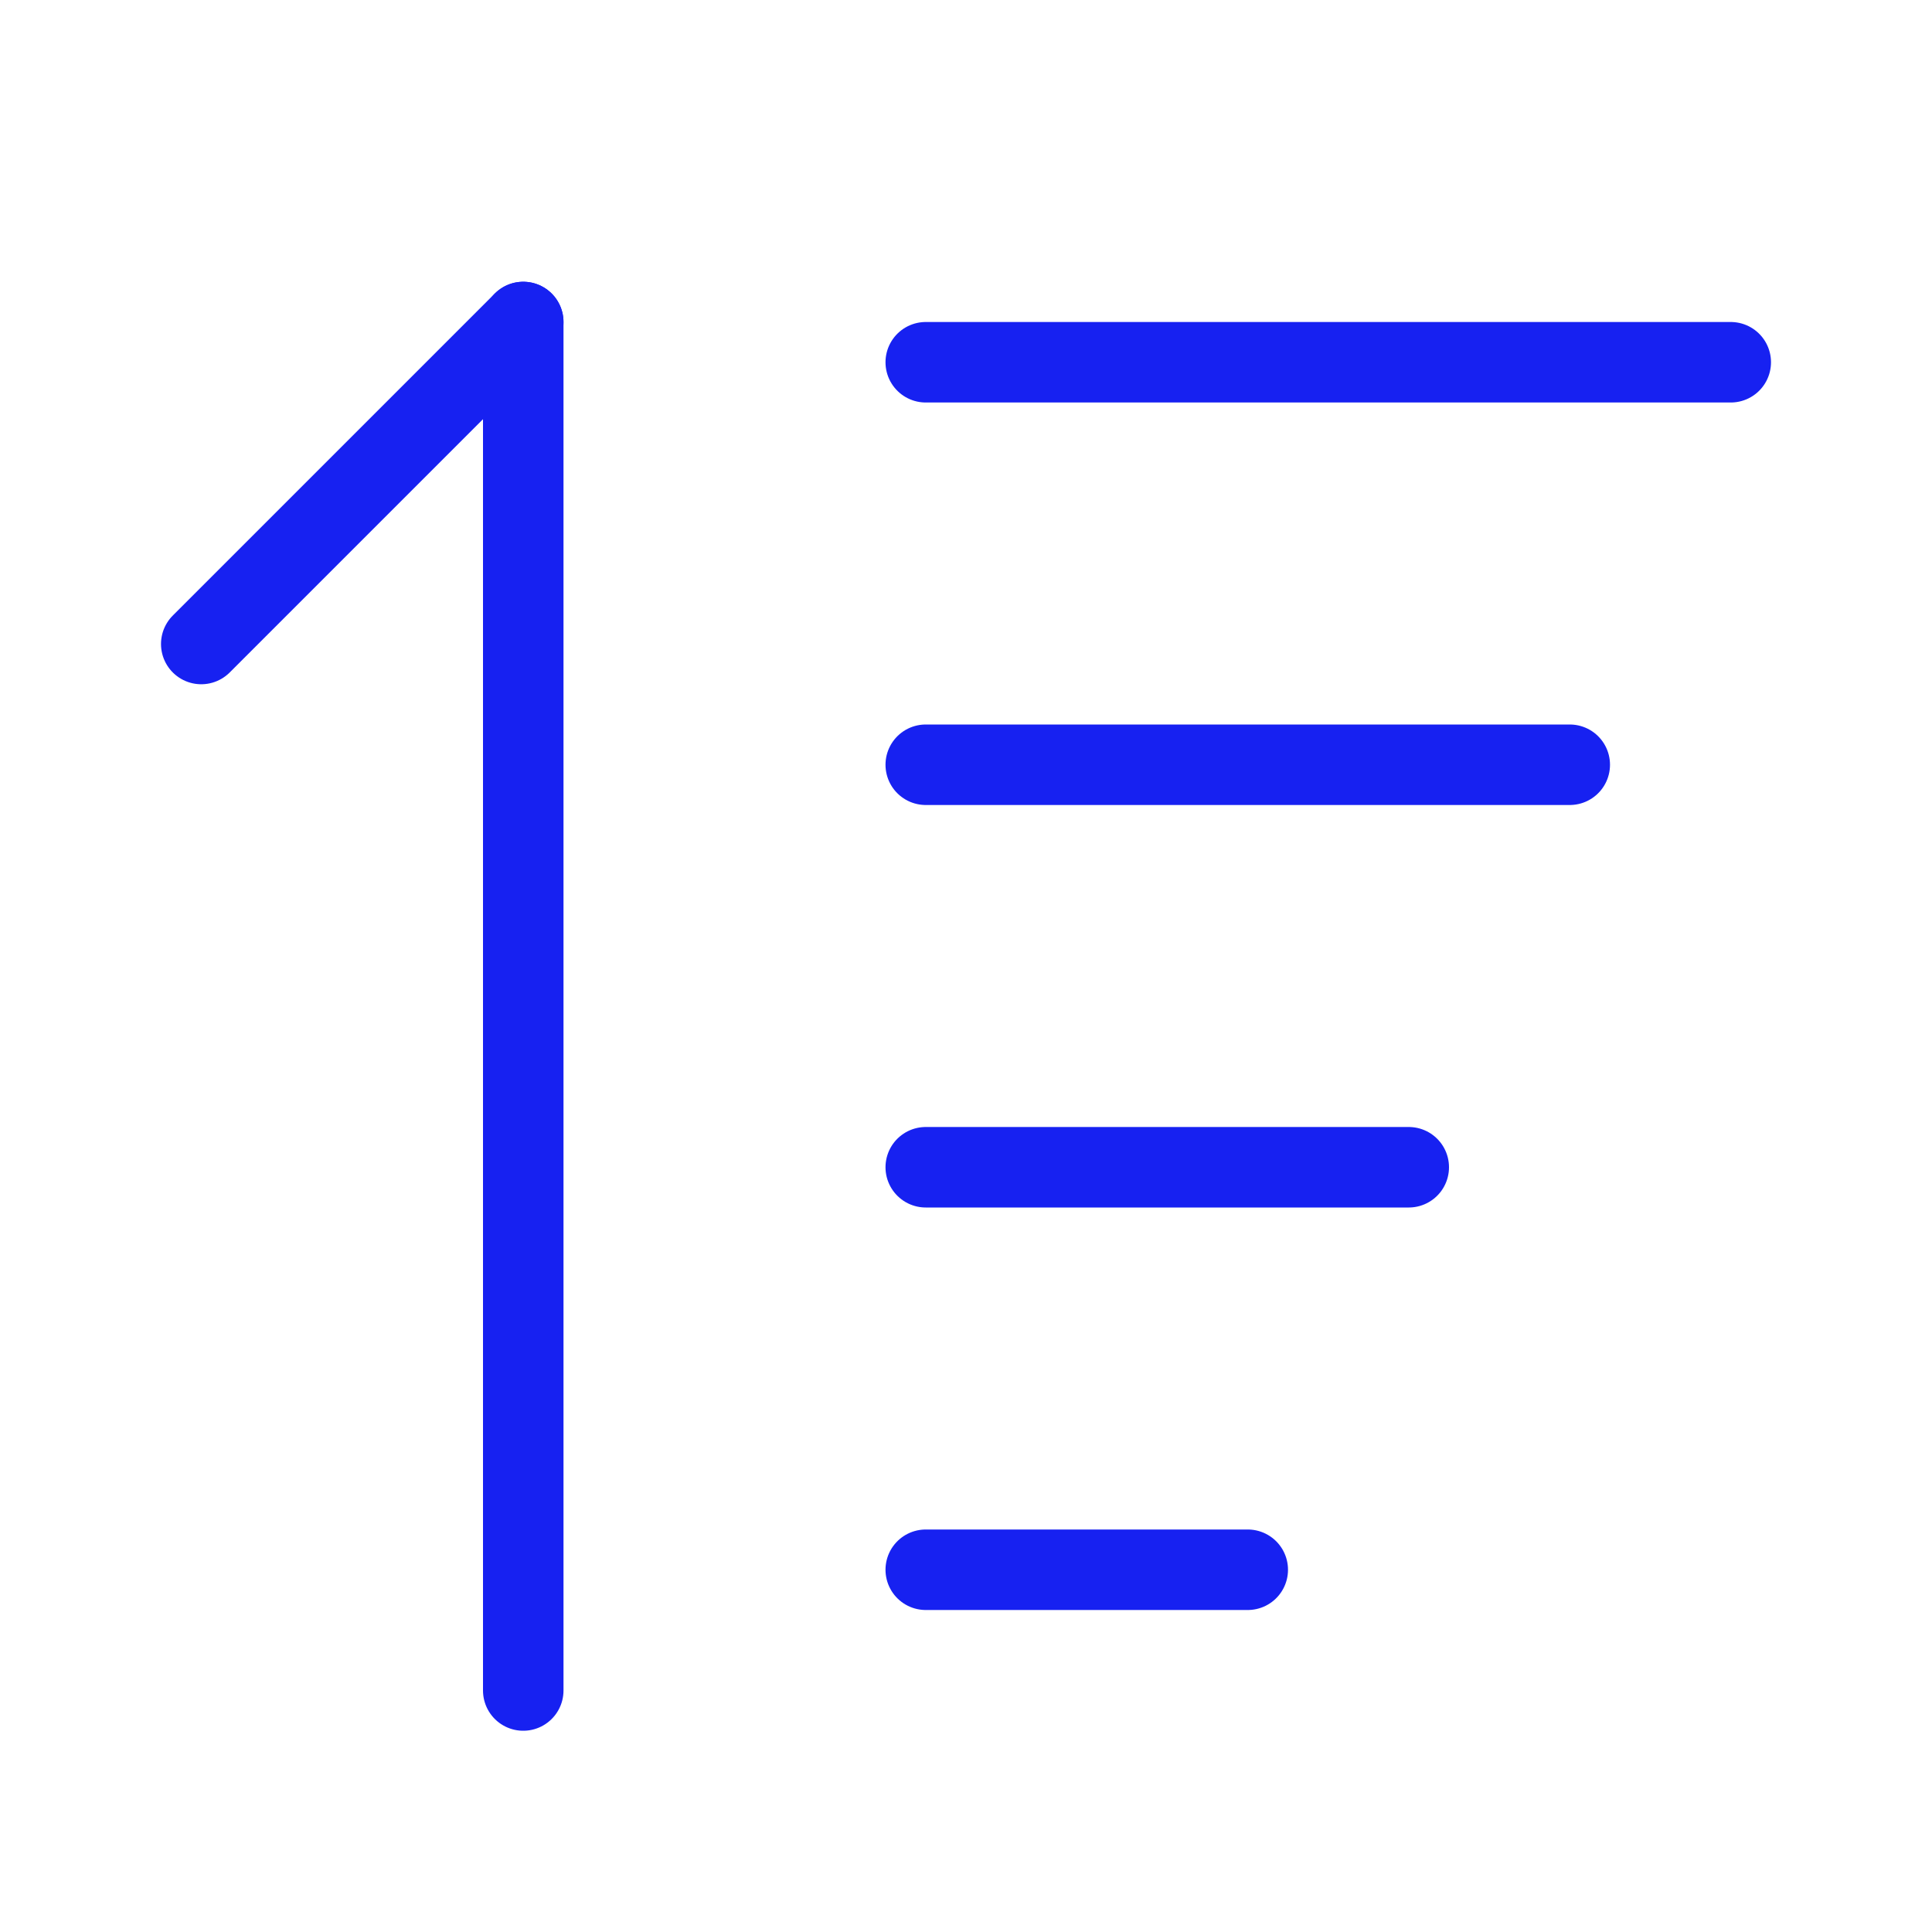 <?xml version="1.0" encoding="UTF-8"?><svg width="24" height="24" viewBox="0 0 48 48" fill="none" xmlns="http://www.w3.org/2000/svg"><path d="M23 9H43" stroke="#1721F1" stroke-width="2" stroke-linecap="round" stroke-linejoin="round"/><path d="M5 16L13 8" stroke="#1721F1" stroke-width="2" stroke-linecap="round" stroke-linejoin="round"/><path d="M13 8V42" stroke="#1721F1" stroke-width="2" stroke-linecap="round" stroke-linejoin="round"/><path d="M23 19H39" stroke="#1721F1" stroke-width="2" stroke-linecap="round" stroke-linejoin="round"/><path d="M23 29H35" stroke="#1721F1" stroke-width="2" stroke-linecap="round" stroke-linejoin="round"/><path d="M23 39H31" stroke="#1721F1" stroke-width="2" stroke-linecap="round" stroke-linejoin="round"/></svg>